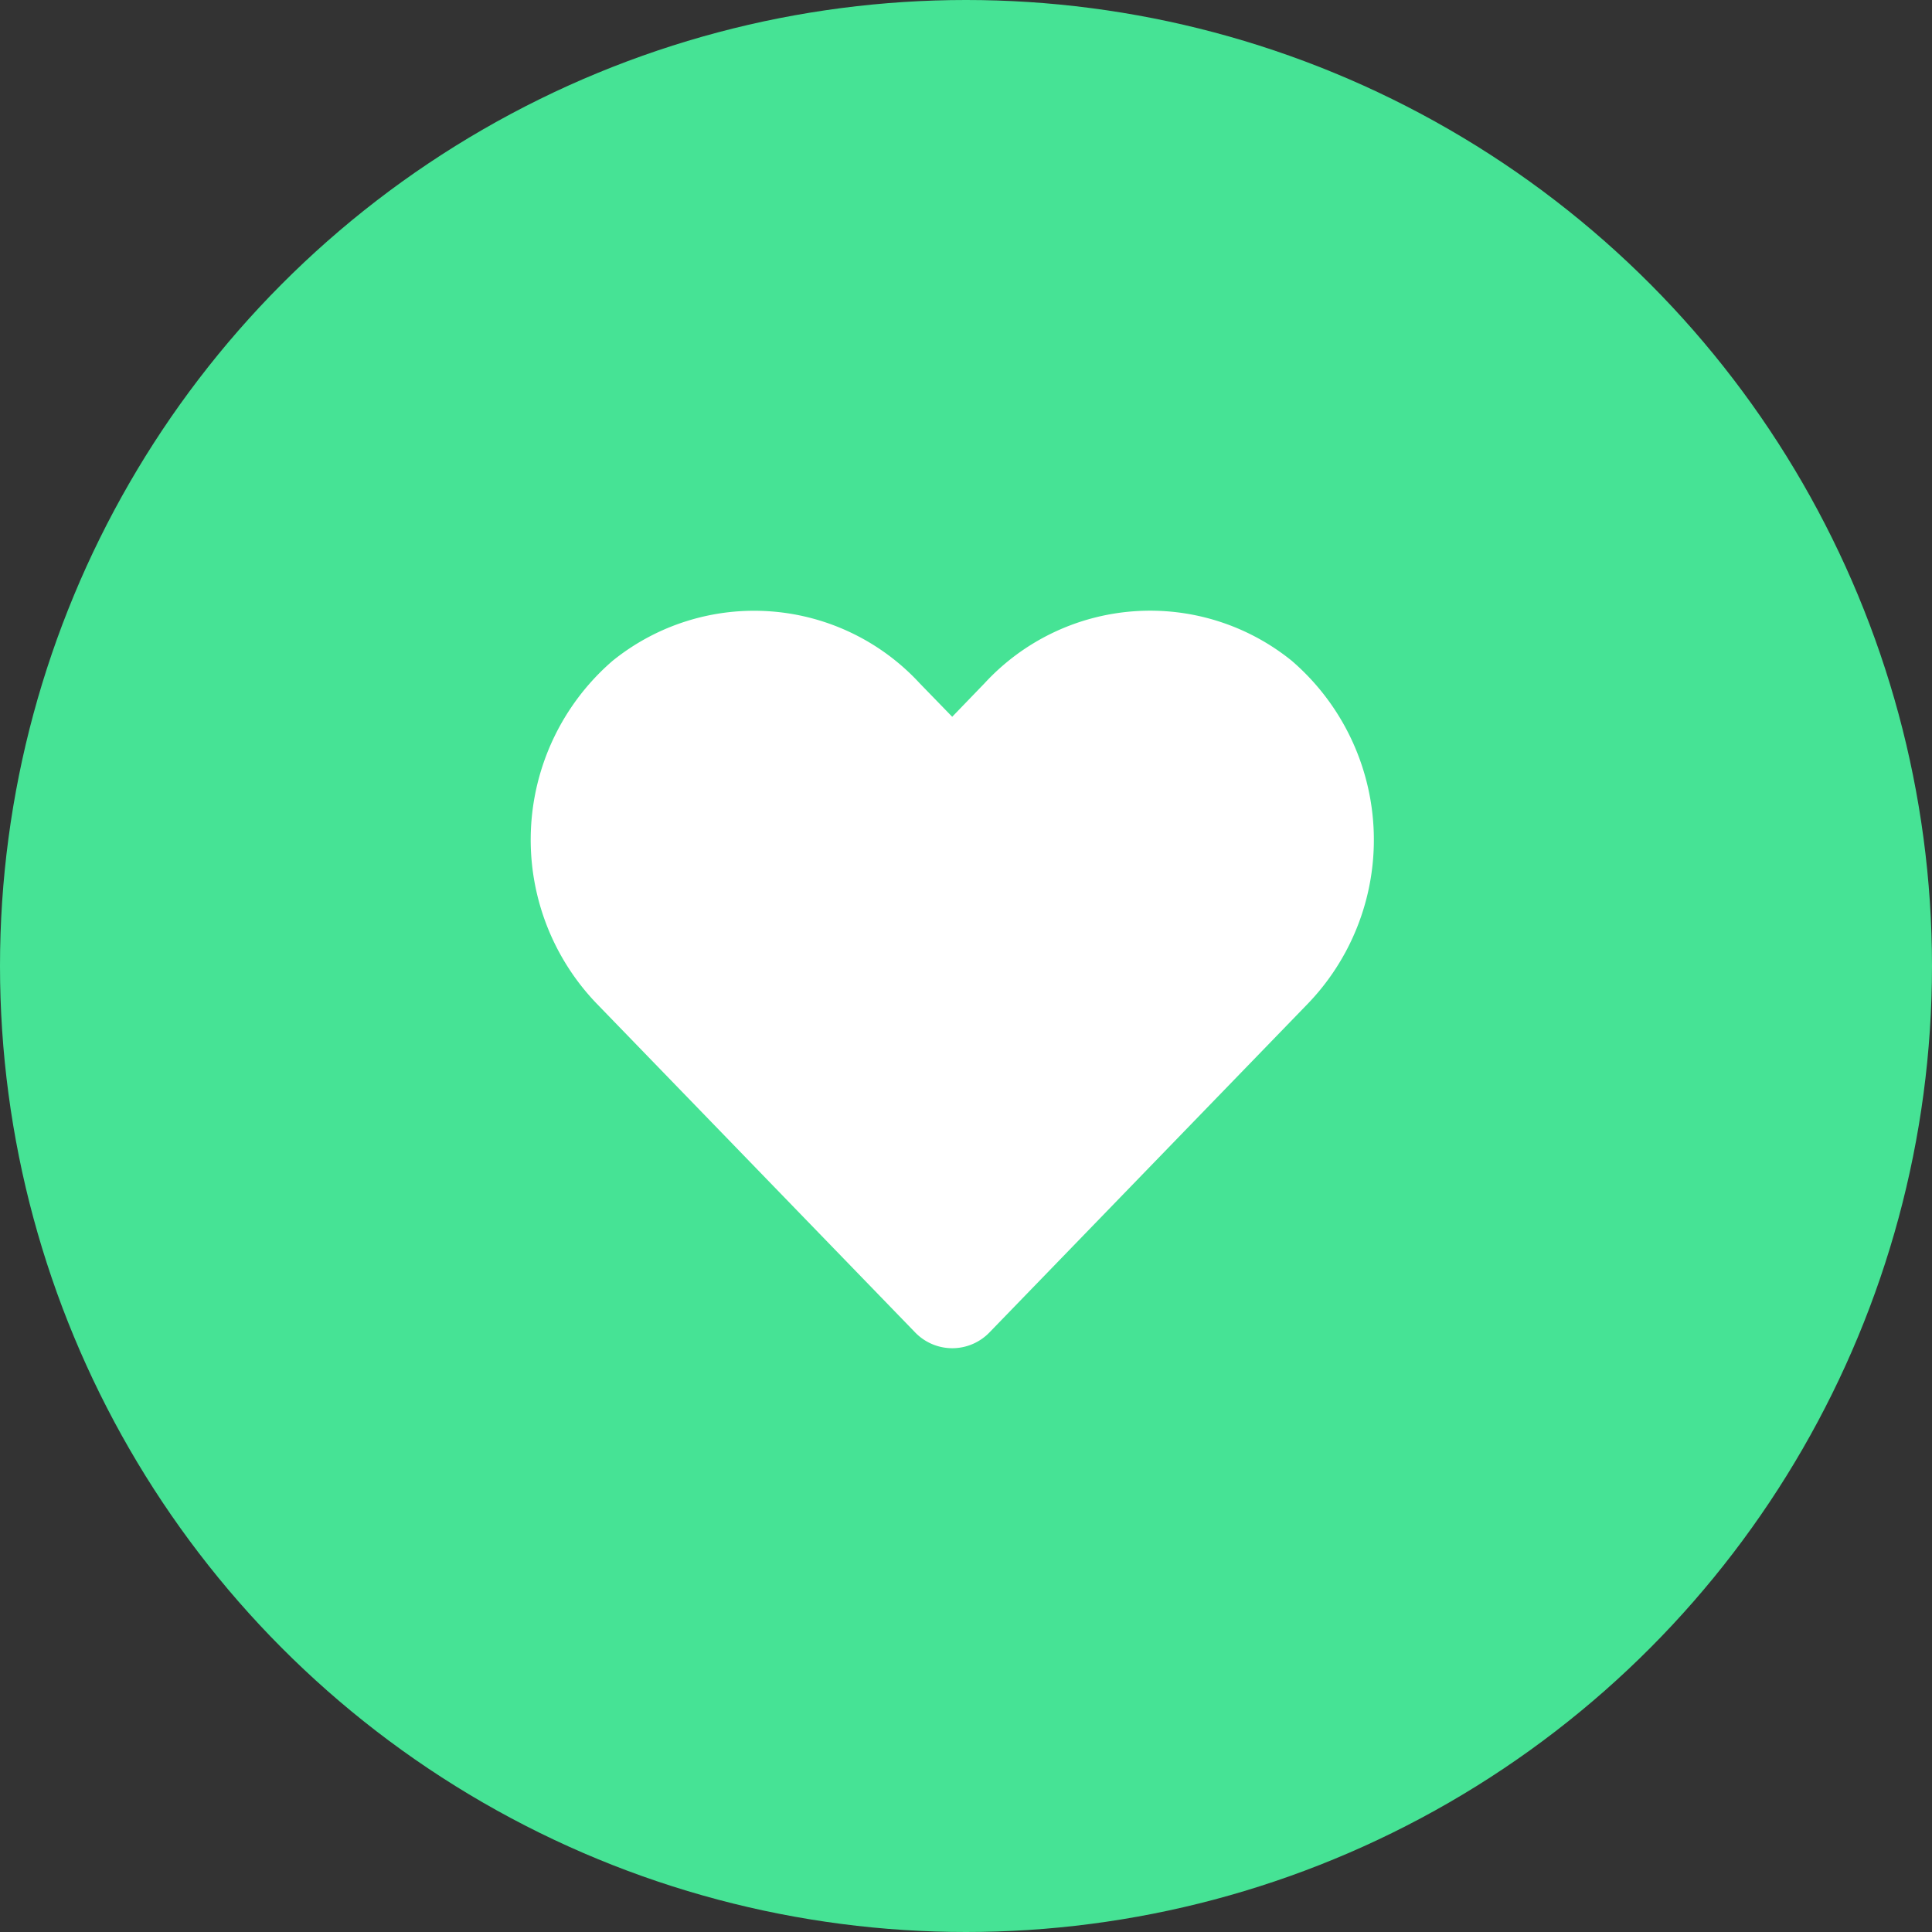<svg xmlns="http://www.w3.org/2000/svg" width="50" height="50" viewBox="0 0 50 50">
  <rect x="0" y="0" width="50" height="50" fill="#333333" stroke="none"/>
  <g id="Groupe_231" data-name="Groupe 231" transform="translate(-0.499 -18.934)">
    <ellipse id="Ellipse_187" data-name="Ellipse 187" cx="25" cy="25" rx="25" ry="25" transform="translate(0.499 18.934)" fill="#46e395"/>
    <path id="Icon_awesome-heart" data-name="Icon awesome-heart" d="M19.7,3.553a5.828,5.828,0,0,0-7.953.58L10.91,5l-.84-.865a5.828,5.828,0,0,0-7.953-.58A6.12,6.12,0,0,0,1.7,12.414l8.247,8.515a1.336,1.336,0,0,0,1.931,0l8.247-8.515A6.116,6.116,0,0,0,19.7,3.553Z" transform="translate(14.232 32.484)" fill="#fff"/>
  </g>
</svg>
